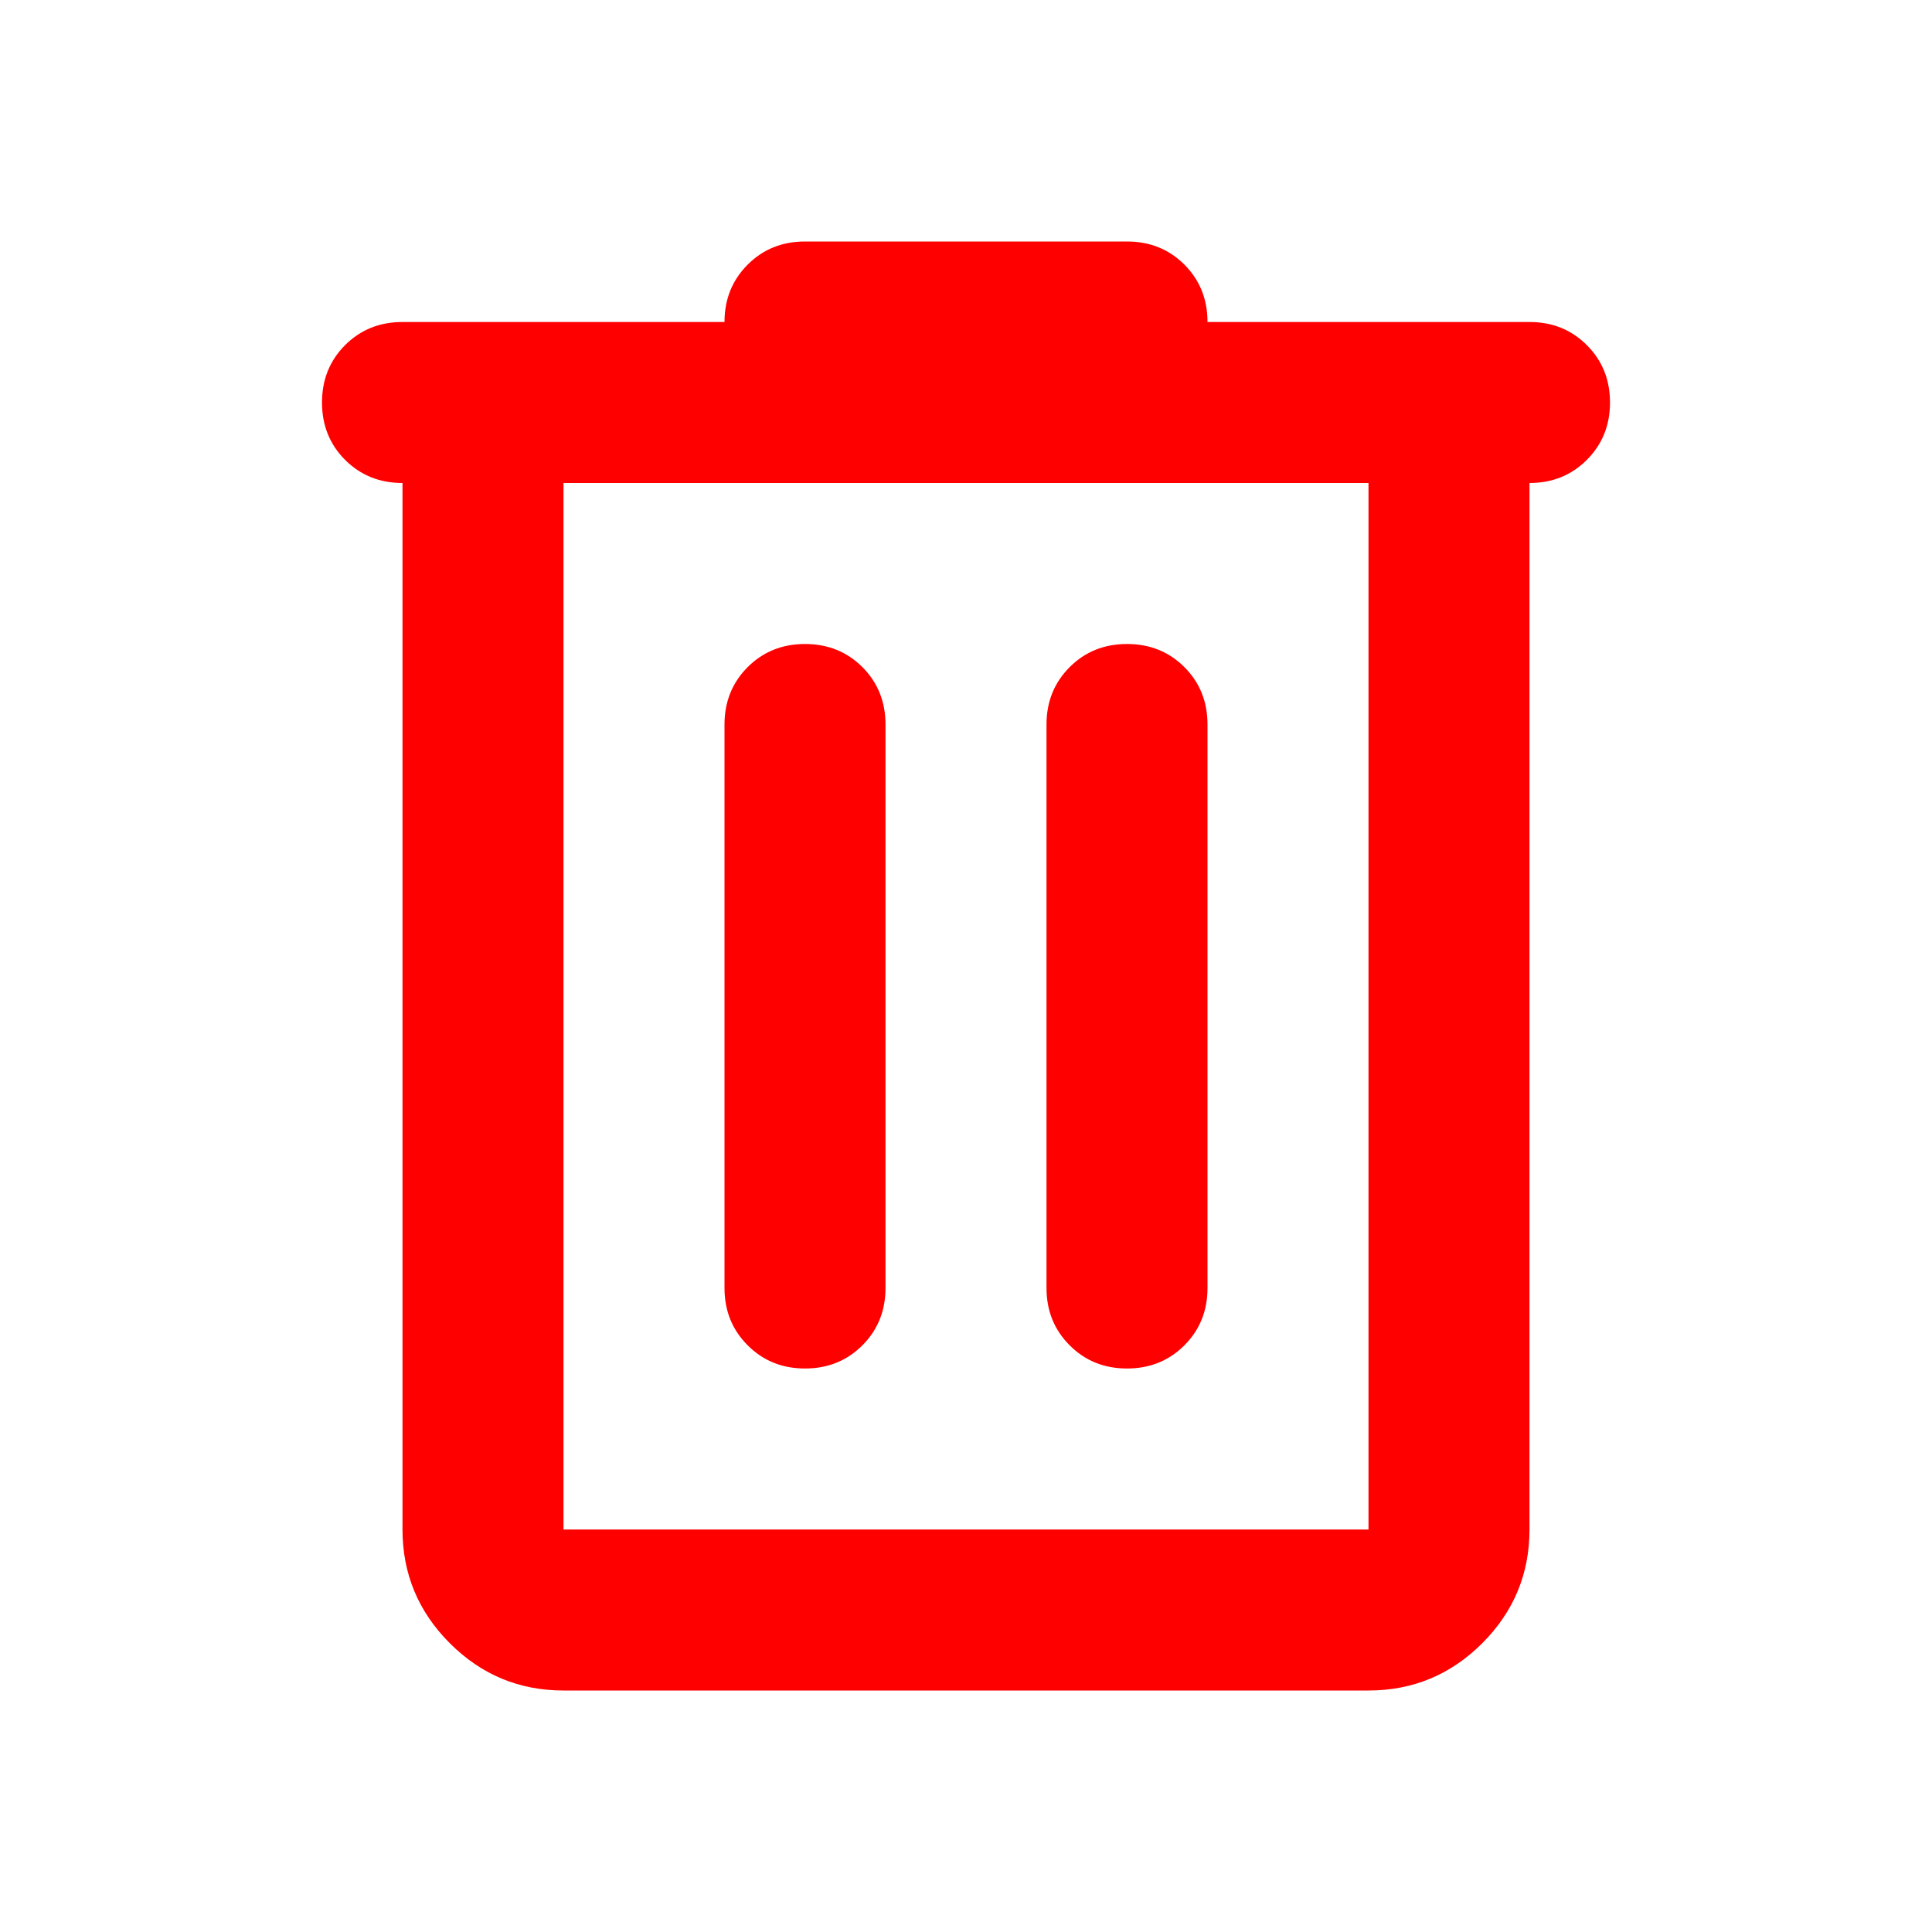 <svg xmlns="http://www.w3.org/2000/svg" width="1em" height="1em" viewBox="0 0 24 24"><path fill="red" d="M7 21q-.825 0-1.412-.587Q5 19.825 5 19V6q-.425 0-.713-.287Q4 5.425 4 5t.287-.713Q4.575 4 5 4h4q0-.425.288-.713Q9.575 3 10 3h4q.425 0 .713.287Q15 3.575 15 4h4q.425 0 .712.287Q20 4.575 20 5t-.288.713Q19.425 6 19 6v13q0 .825-.587 1.413Q17.825 21 17 21ZM7 6v13h10V6Zm2 10q0 .425.288.712Q9.575 17 10 17t.713-.288Q11 16.425 11 16V9q0-.425-.287-.713Q10.425 8 10 8t-.712.287Q9 8.575 9 9Zm4 0q0 .425.288.712q.287.288.712.288t.713-.288Q15 16.425 15 16V9q0-.425-.287-.713Q14.425 8 14 8t-.712.287Q13 8.575 13 9ZM7 6v13V6Z"/></svg>